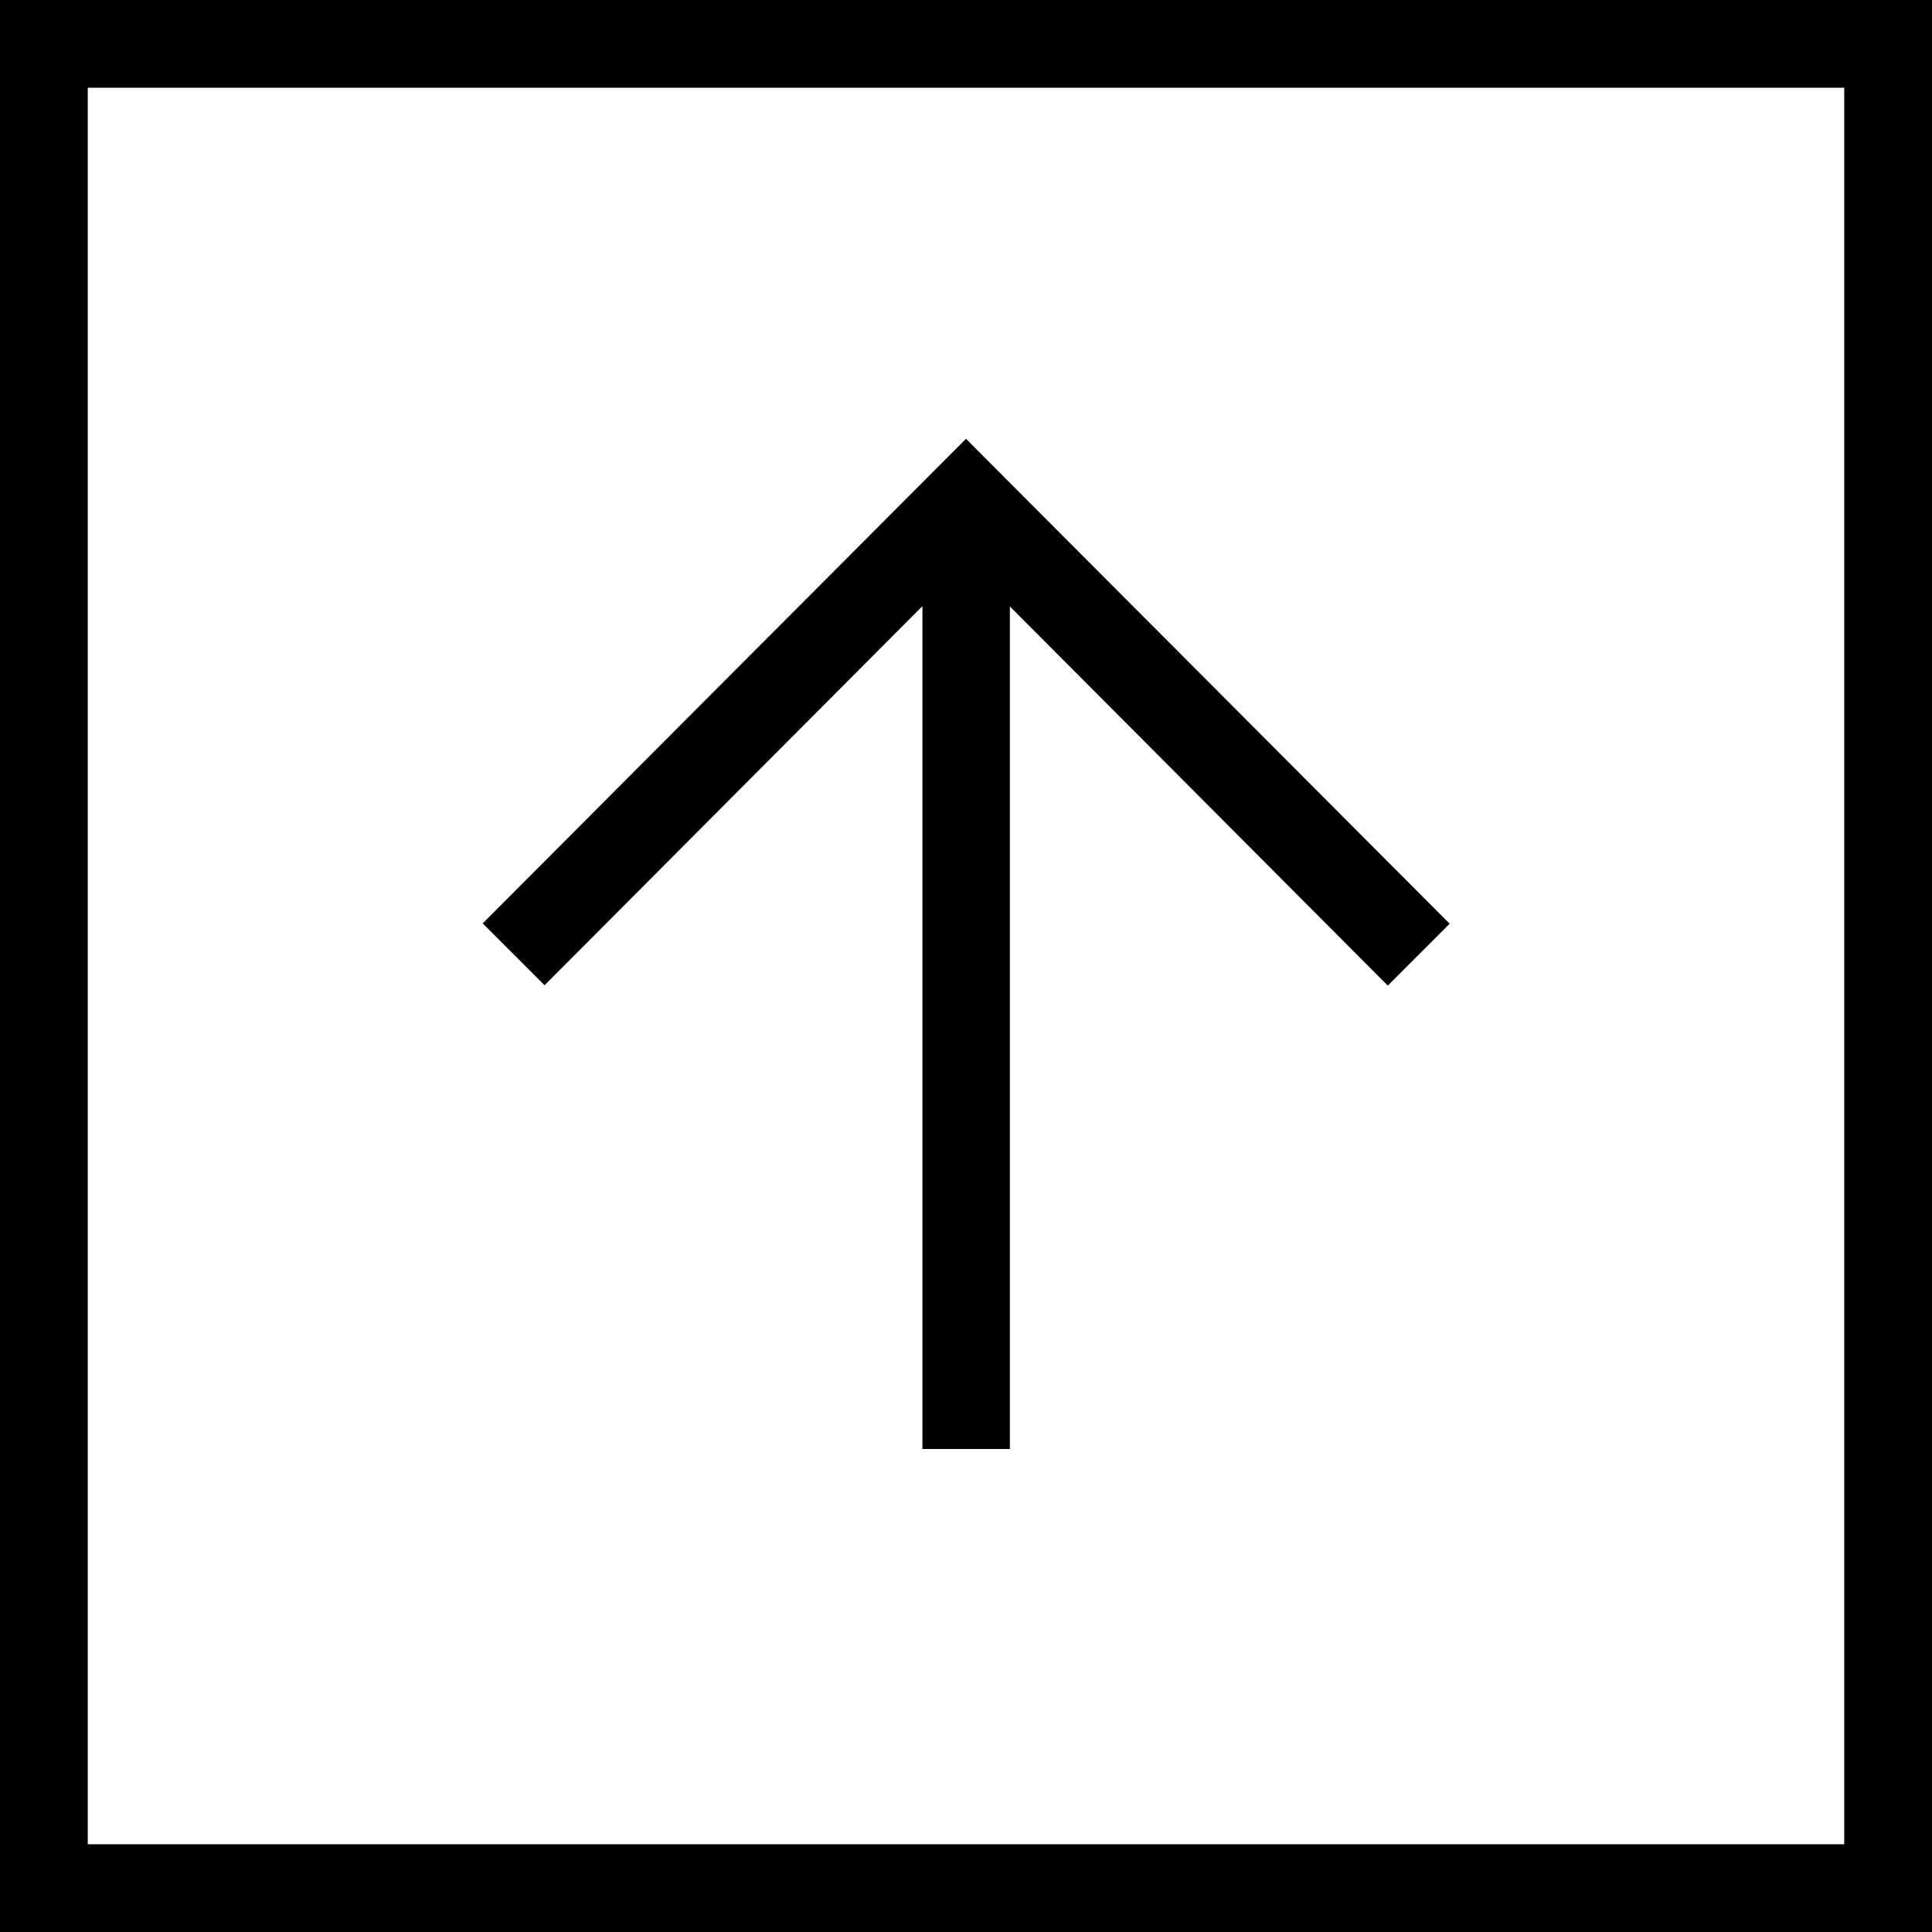 <?xml version="1.0" encoding="utf-8"?>
<svg version="1.1" id="Capa_1" xmlns="http://www.w3.org/2000/svg" xmlns:xlink="http://www.w3.org/1999/xlink" x="0px" y="0px"
	 width="612px" height="612px" viewBox="8 205.9 612 612" enable-background="new 8 205.9 612 612" xml:space="preserve">
<path d="M160.9,498.4l19.6,19.6l119.7-120.1v267h27.7V398l119.7,120.1l19.6-19.6L314,344.9L160.9,498.4z M620,205.9H8v612h612V205.9
	z M35.8,790.1V233.7h556.4v556.4H35.8L35.8,790.1z"/>
</svg>
